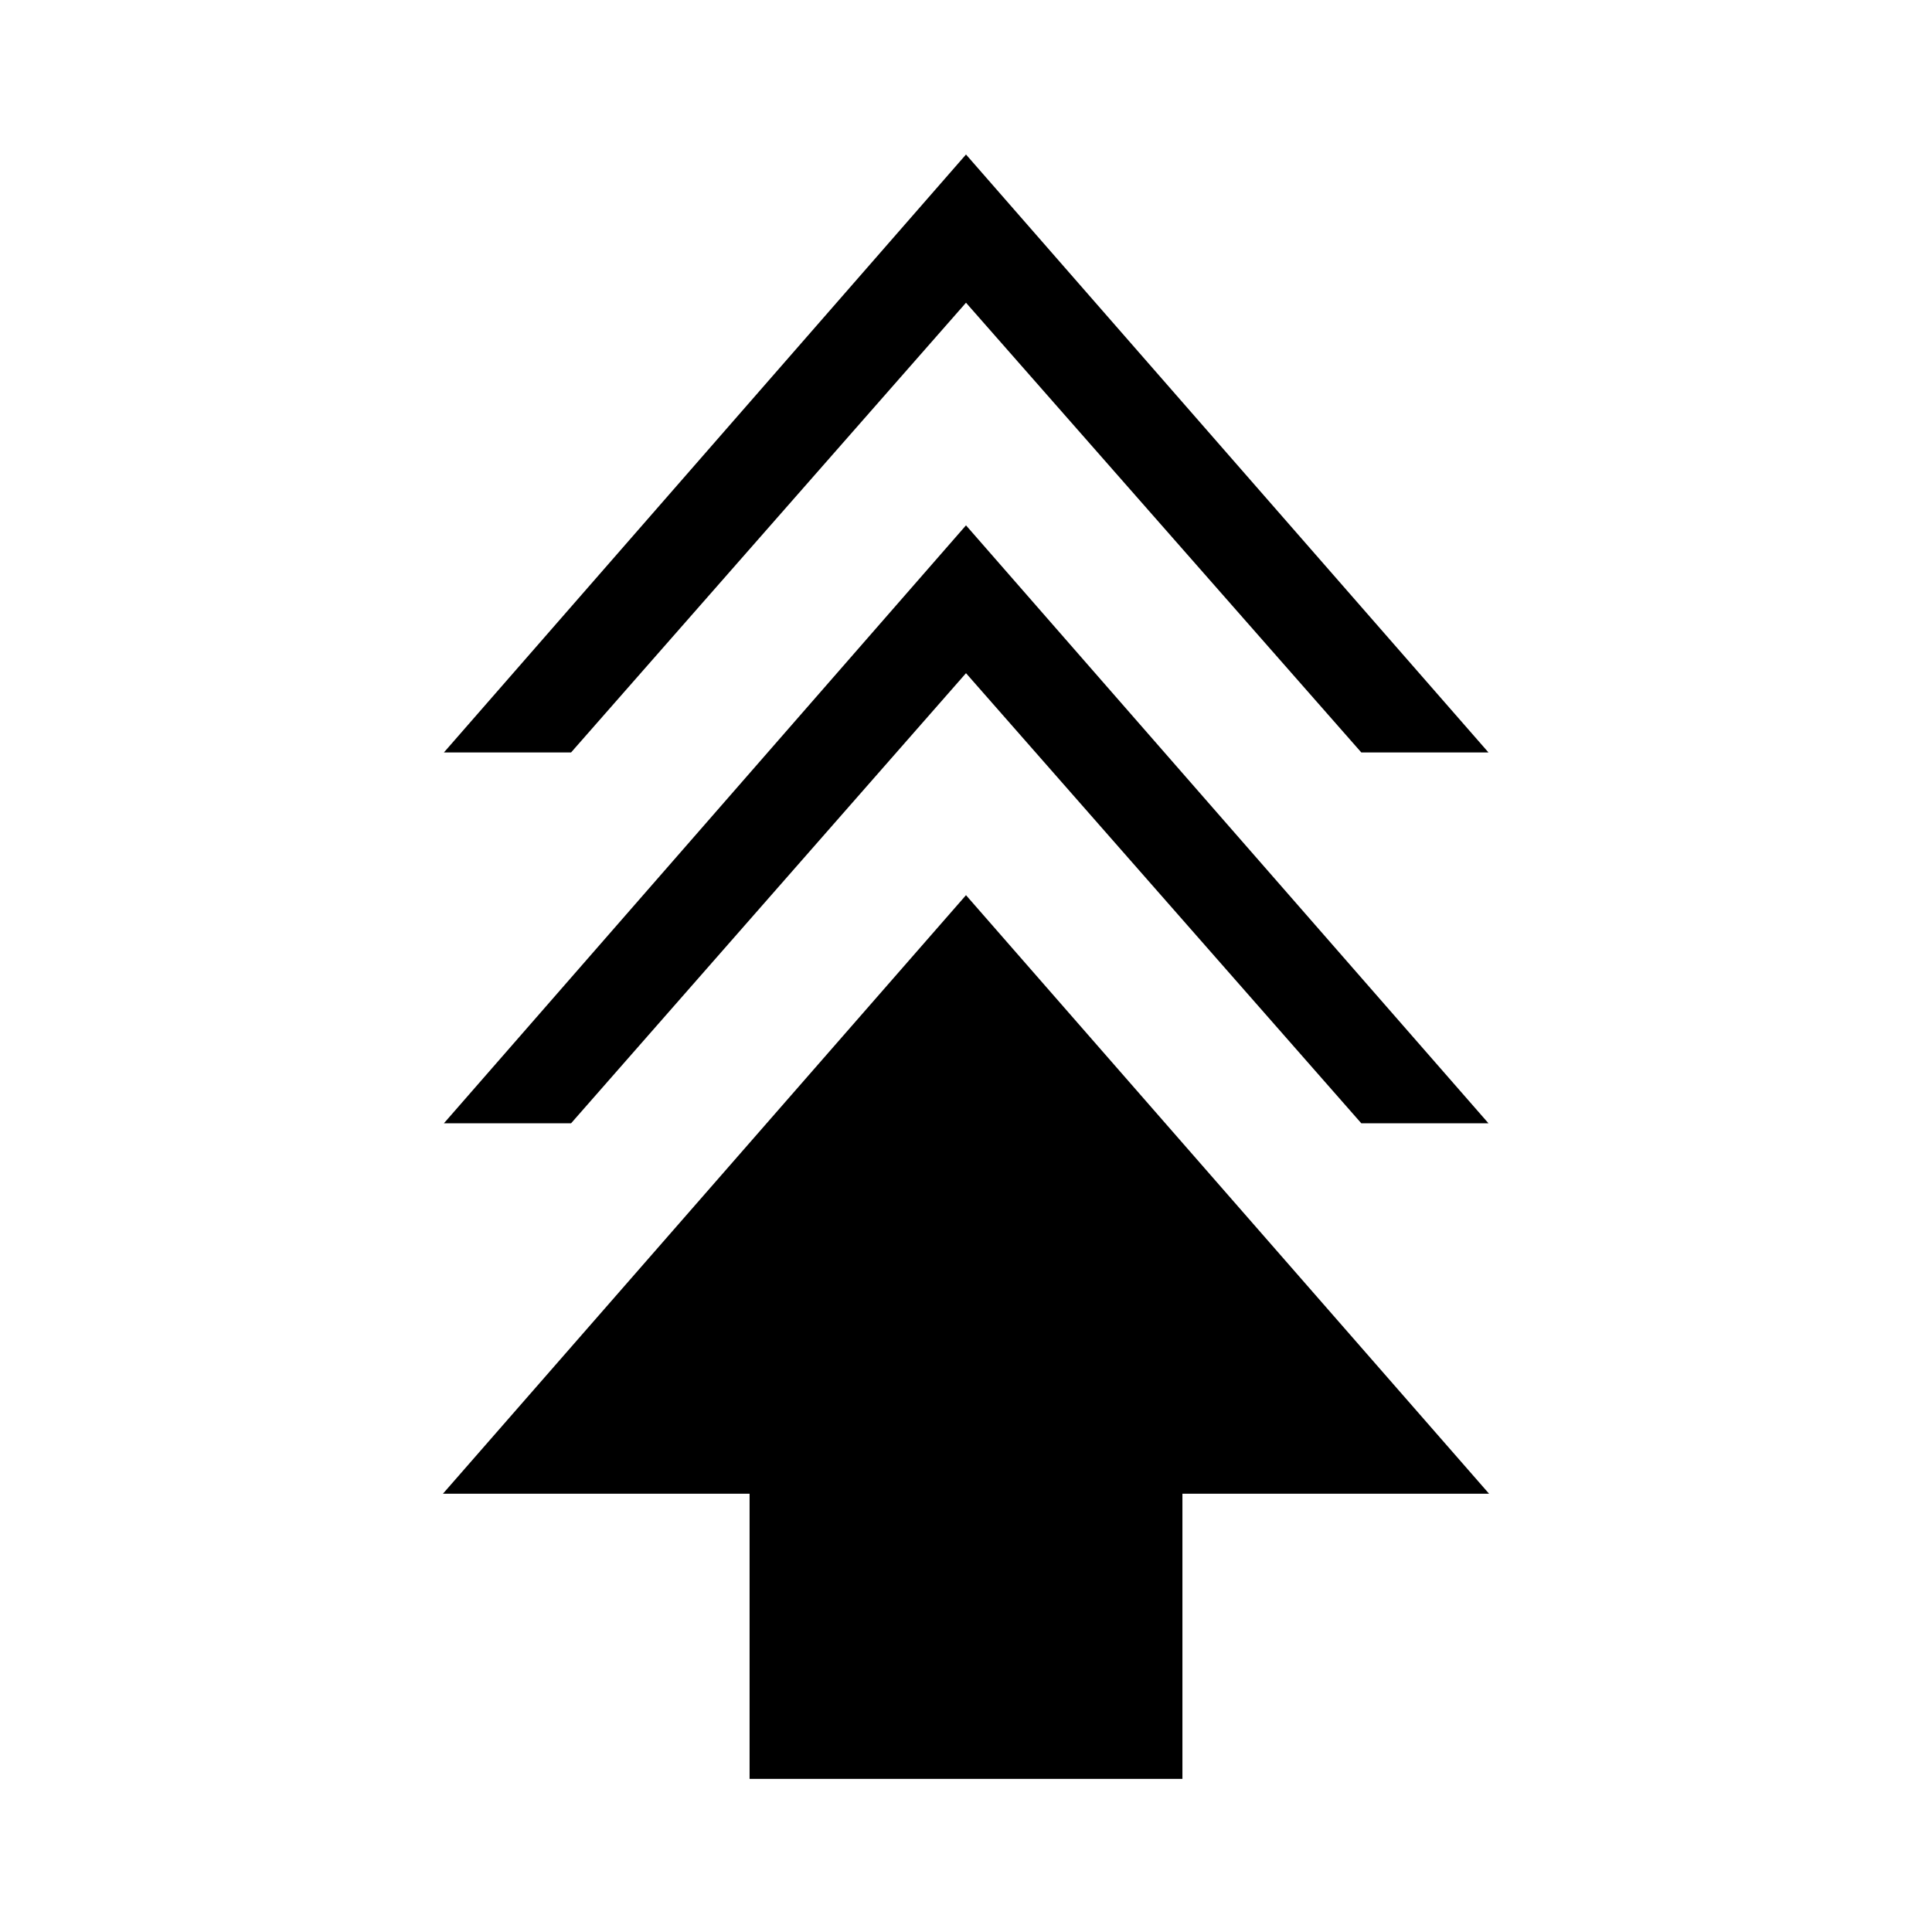 <svg xmlns="http://www.w3.org/2000/svg" height="20" viewBox="0 -960 960 960" width="20"><path d="M372.46-76.08v-141.69H220.08L480-515.19l259.92 297.42H587.54v141.69H372.46ZM220.58-401.85 480-698.96l259.61 297.11h-63.19L480-625.5 283.77-401.85h-63.19Zm0-184.27L480-883.23l259.61 297.11h-63.19L480-809.58 283.77-586.12h-63.19Z"/></svg>